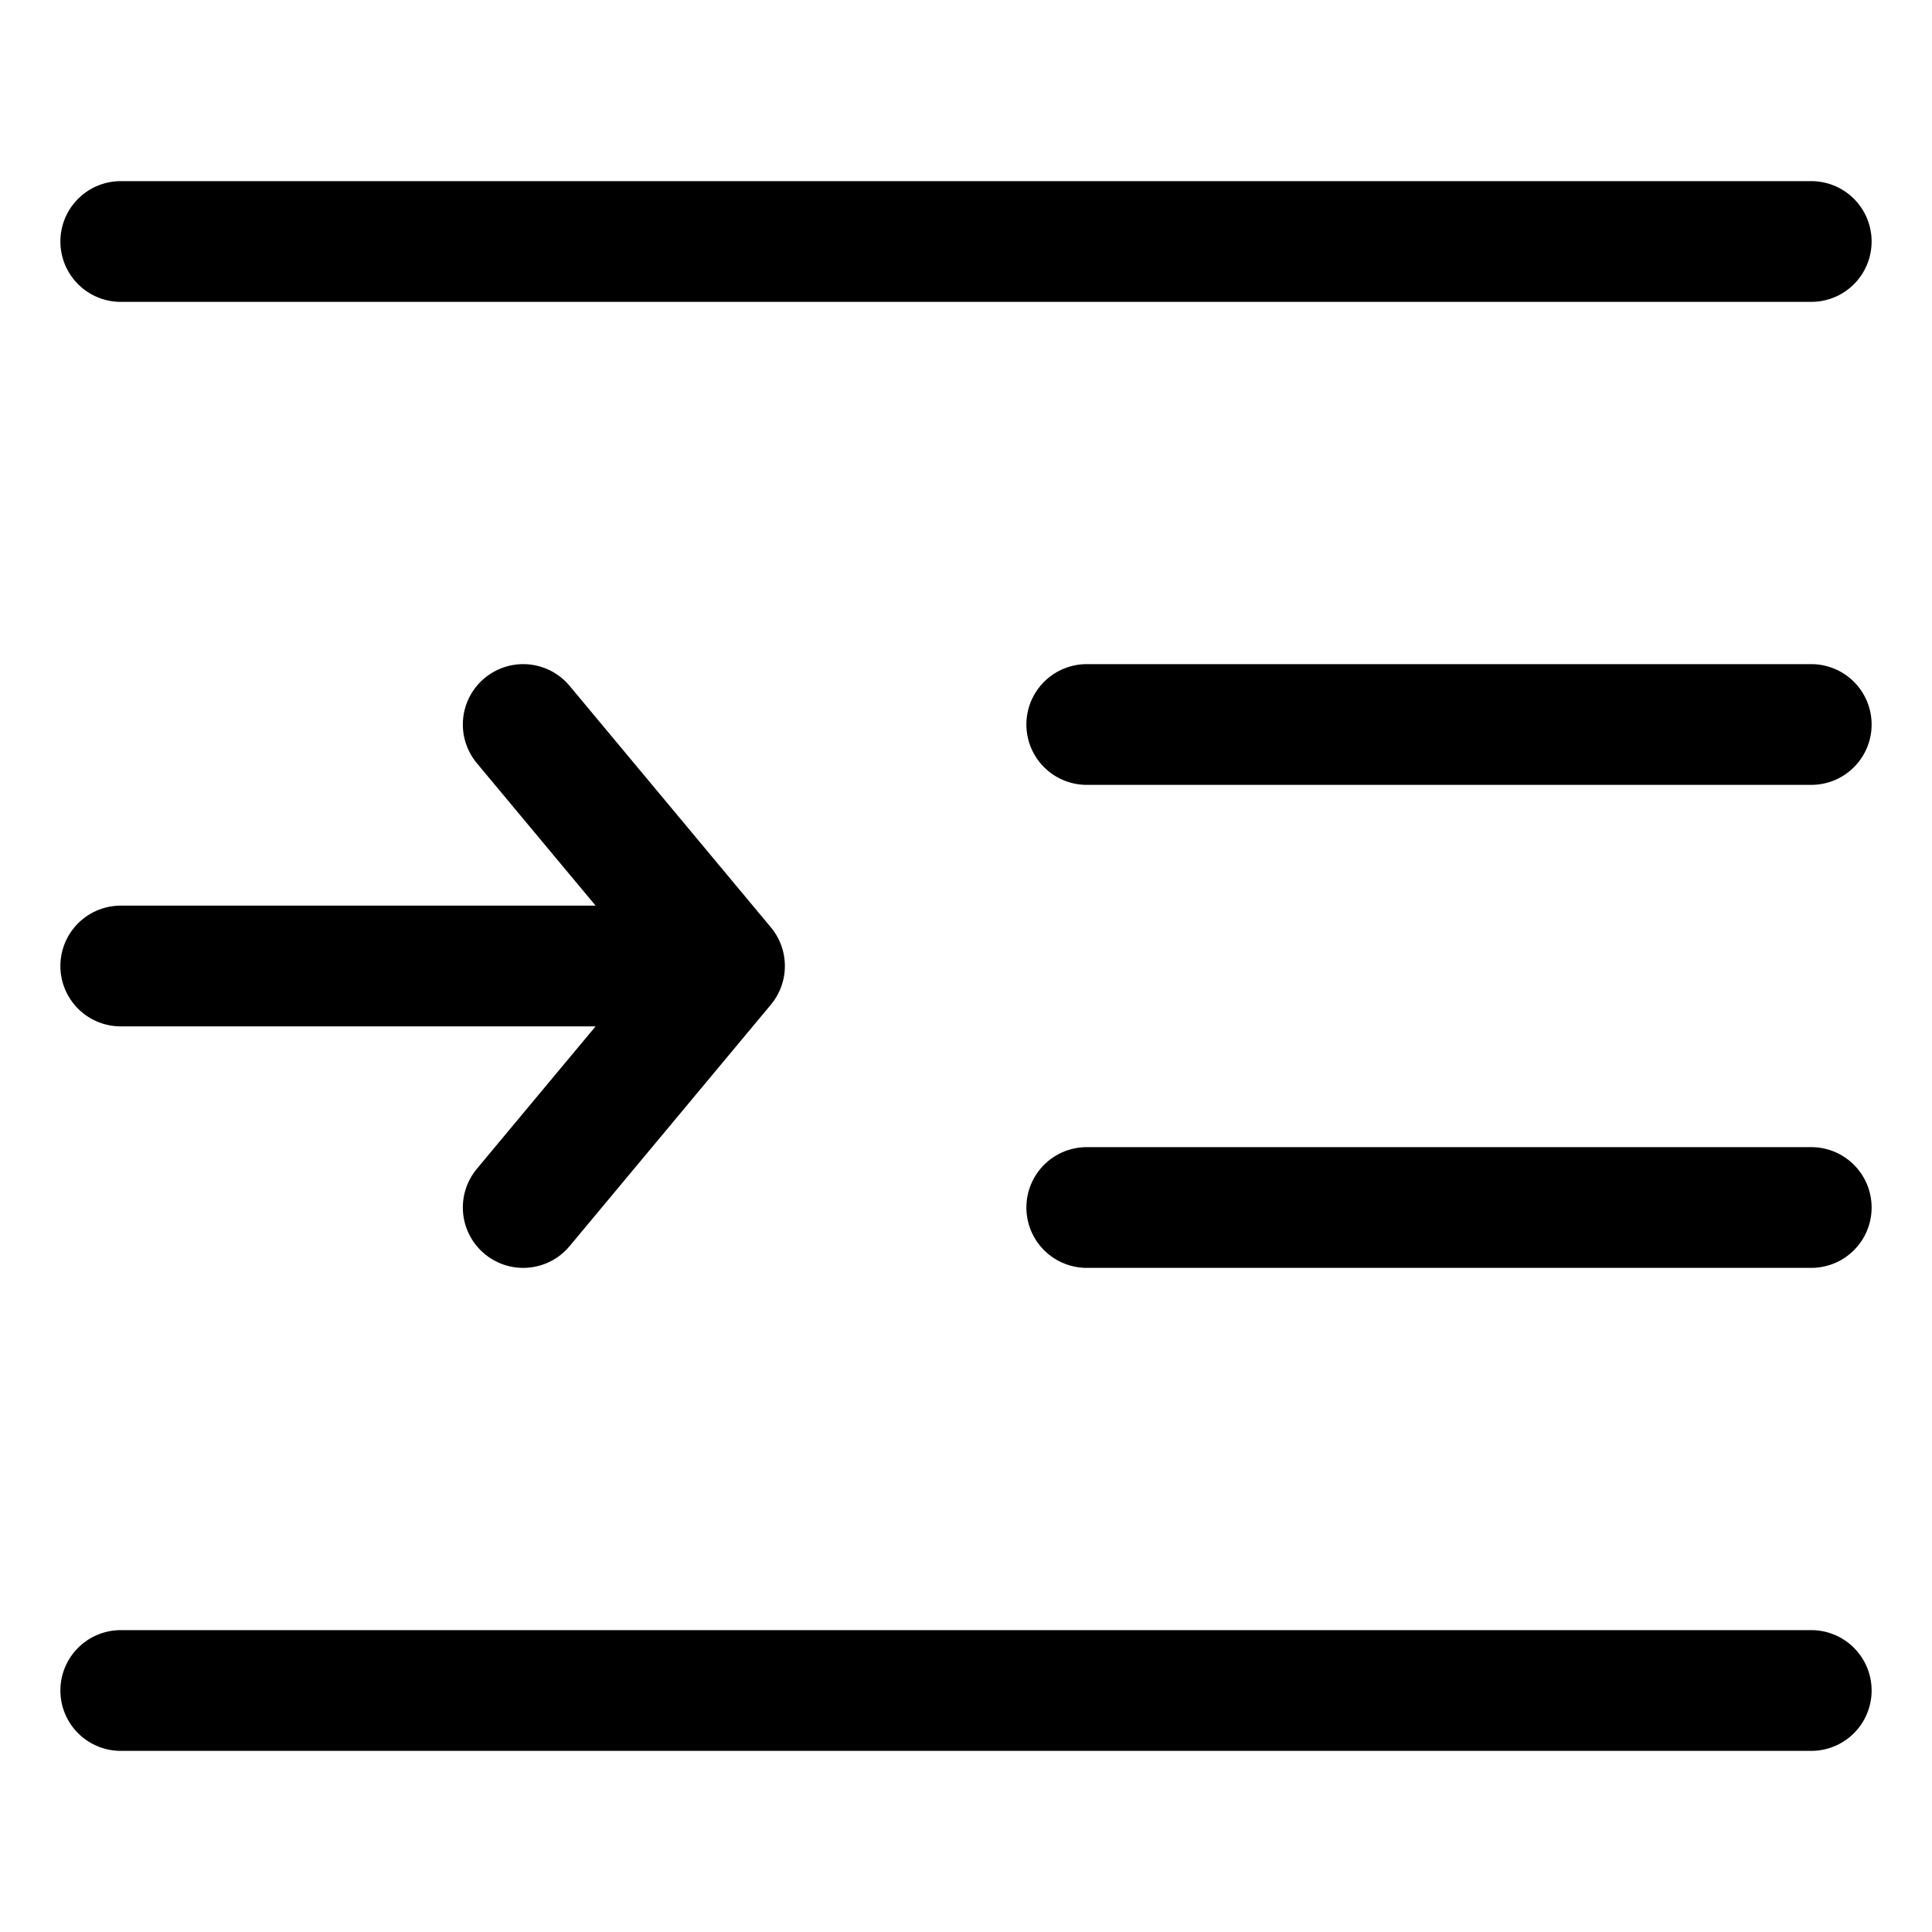 <svg width="16" height="16" viewBox="0 0 16 16" fill="none" xmlns="http://www.w3.org/2000/svg">
<path d="M1 8H6M6 8L4.333 6M6 8L4.333 10" stroke="currentColor" stroke-linecap="round" stroke-linejoin="round"/>
<path d="M1 2H15" stroke="currentColor" stroke-linecap="round" stroke-linejoin="round"/>
<path d="M1 14H15" stroke="currentColor" stroke-linecap="round" stroke-linejoin="round"/>
<path d="M9 10H15" stroke="currentColor" stroke-linecap="round" stroke-linejoin="round"/>
<path d="M9 6H15" stroke="currentColor" stroke-linecap="round" stroke-linejoin="round"/>
</svg>

